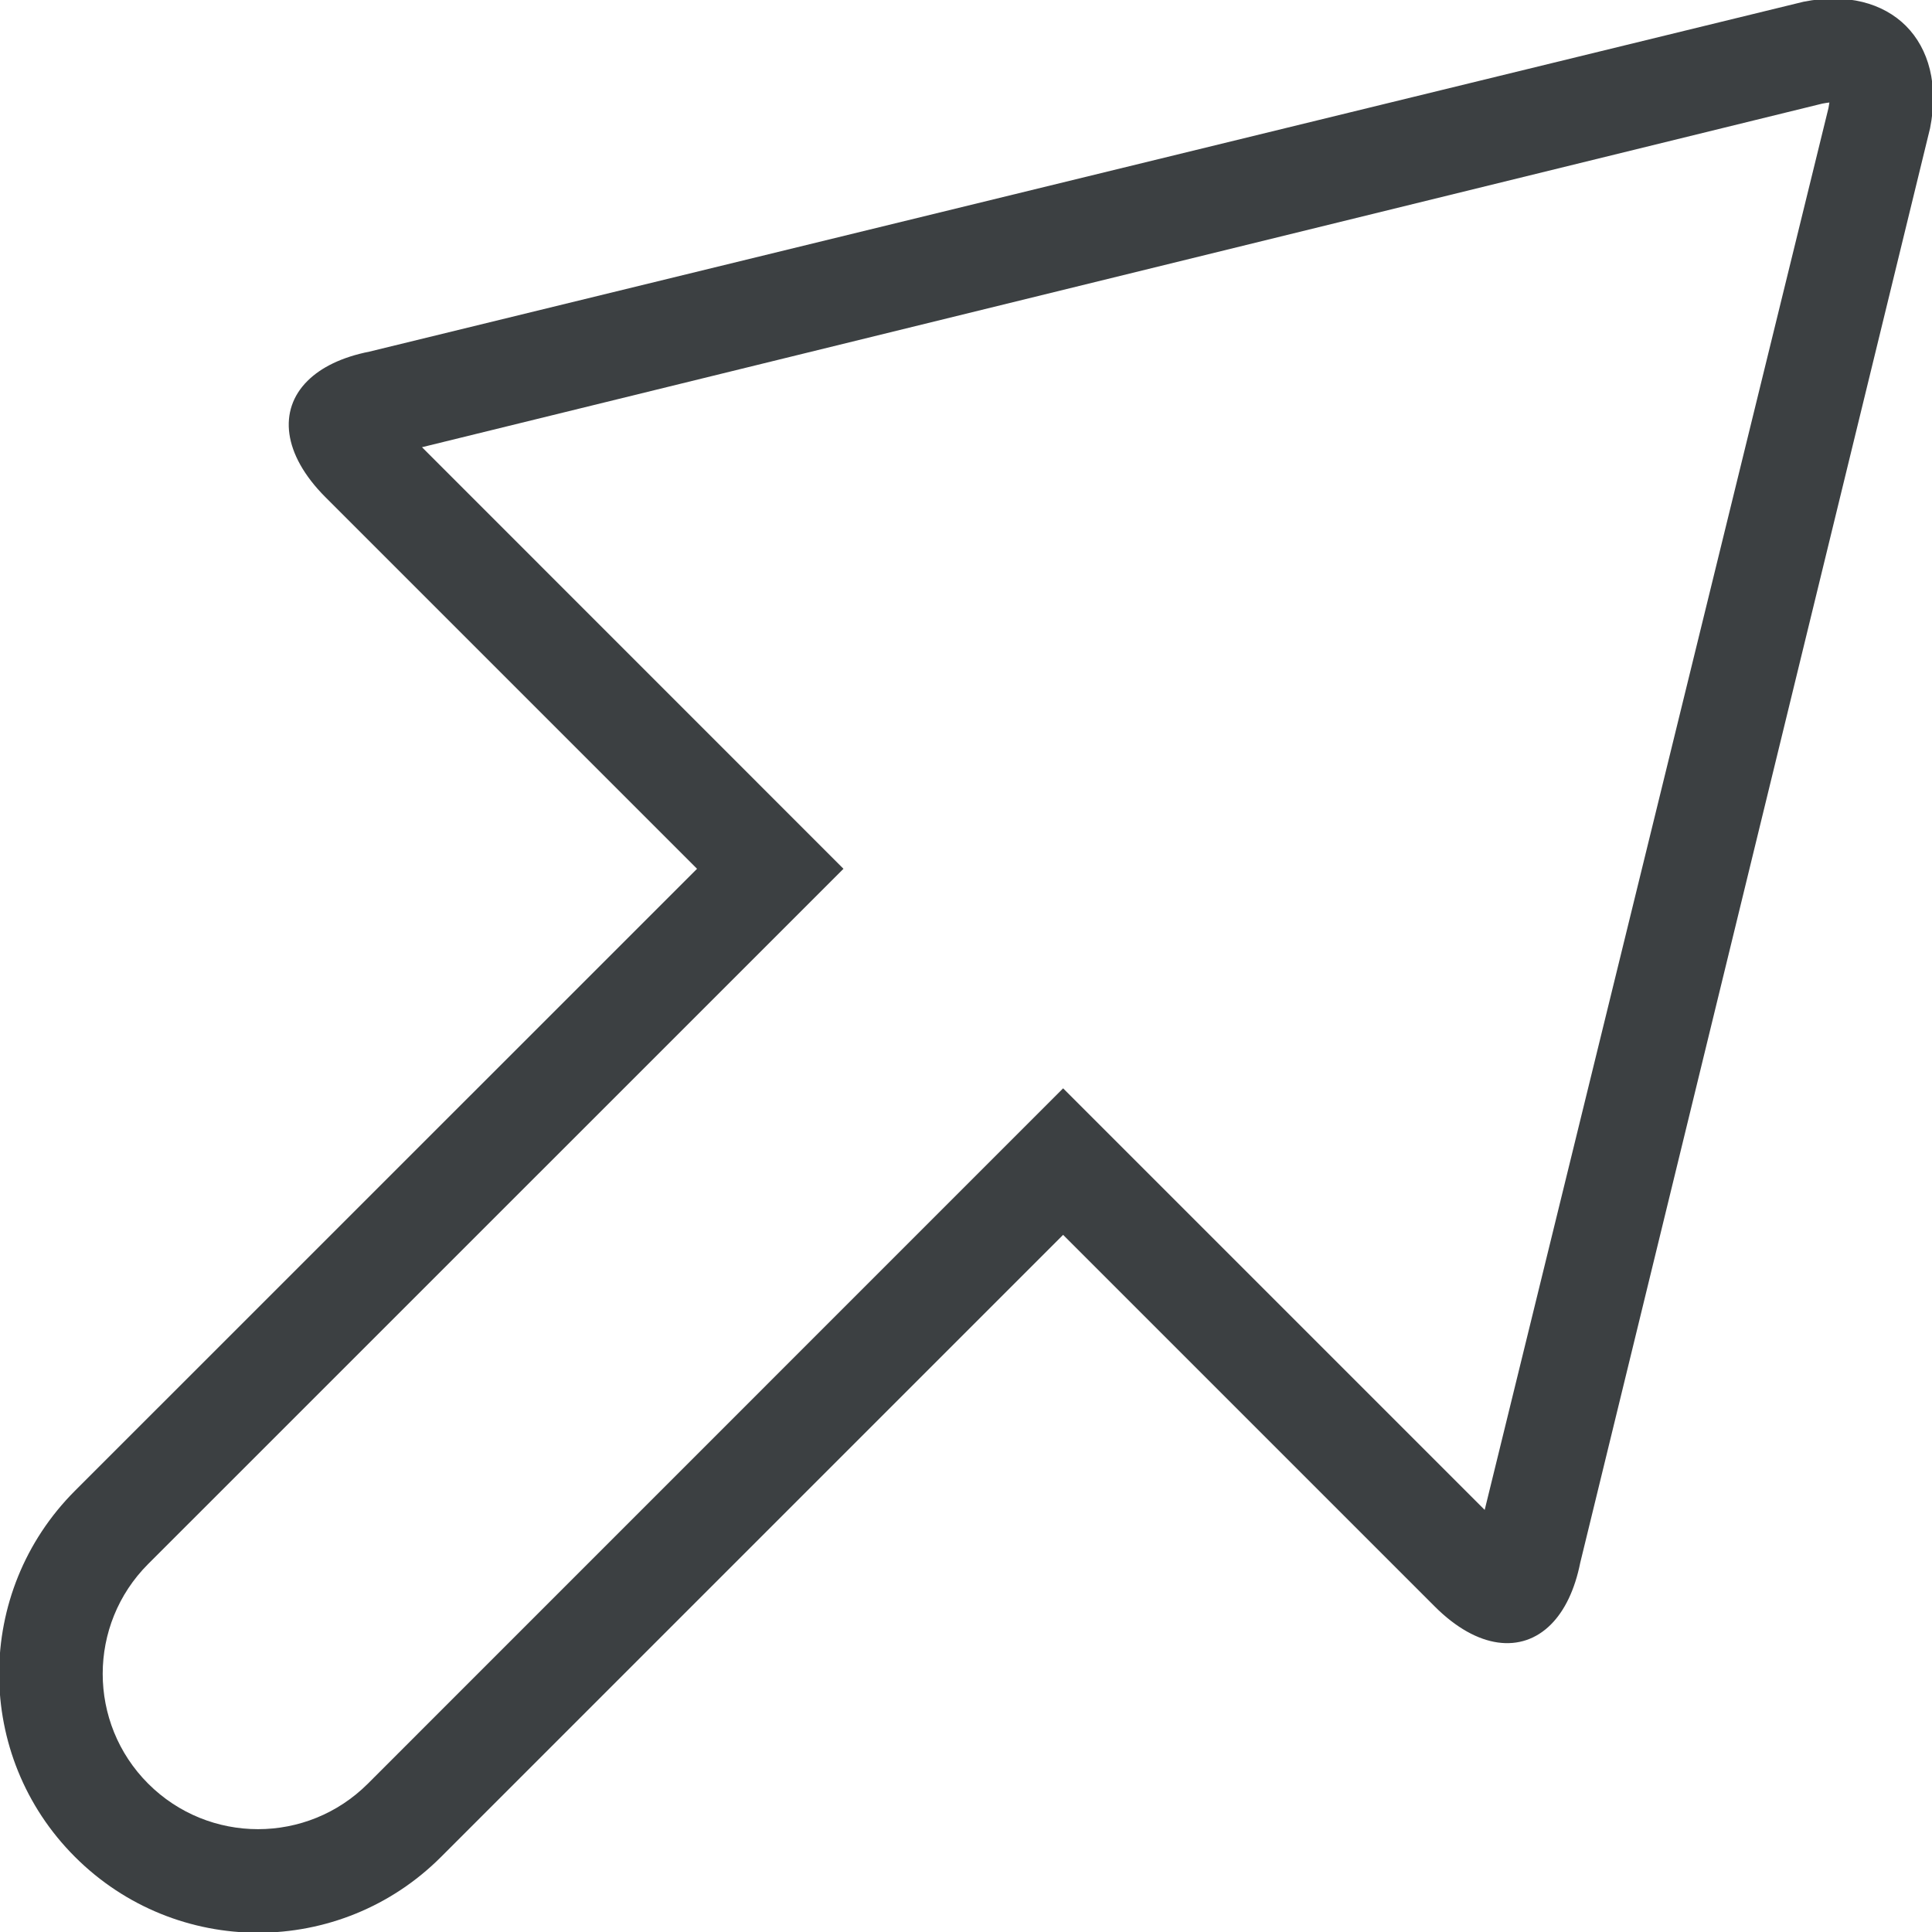 <svg xmlns="http://www.w3.org/2000/svg" xmlns:xlink="http://www.w3.org/1999/xlink" preserveAspectRatio="xMidYMid" width="19" height="19" viewBox="0 0 19 19">
  <defs>
    <style>
      .cls-1 {
        fill: #3c4042;
        fill-rule: evenodd;
      }
    </style>
  </defs>
  <path d="M15.541,15.367 C15.487,15.637 15.386,15.842 15.252,15.976 C14.965,16.263 14.531,16.220 14.110,15.799 L10.455,12.144 L4.338,18.261 C3.344,19.256 1.732,19.256 0.737,18.261 C-0.257,17.268 -0.257,15.656 0.737,14.661 L6.855,8.544 L3.200,4.889 C2.779,4.467 2.736,4.033 3.023,3.747 C3.157,3.613 3.361,3.512 3.633,3.458 L17.737,0.017 C18.164,-0.068 18.518,0.029 18.744,0.255 C18.969,0.481 19.066,0.834 18.981,1.261 L15.541,15.367 ZM17.921,1.019 L4.150,4.398 L8.295,8.544 L1.457,15.381 C0.861,15.977 0.861,16.945 1.457,17.541 C2.054,18.138 3.021,18.138 3.618,17.541 L10.455,10.703 L14.601,14.849 L17.982,1.062 C17.986,1.042 17.989,1.024 17.991,1.008 C17.972,1.010 17.948,1.014 17.921,1.019 Z" class="cls-1"/>
</svg>
